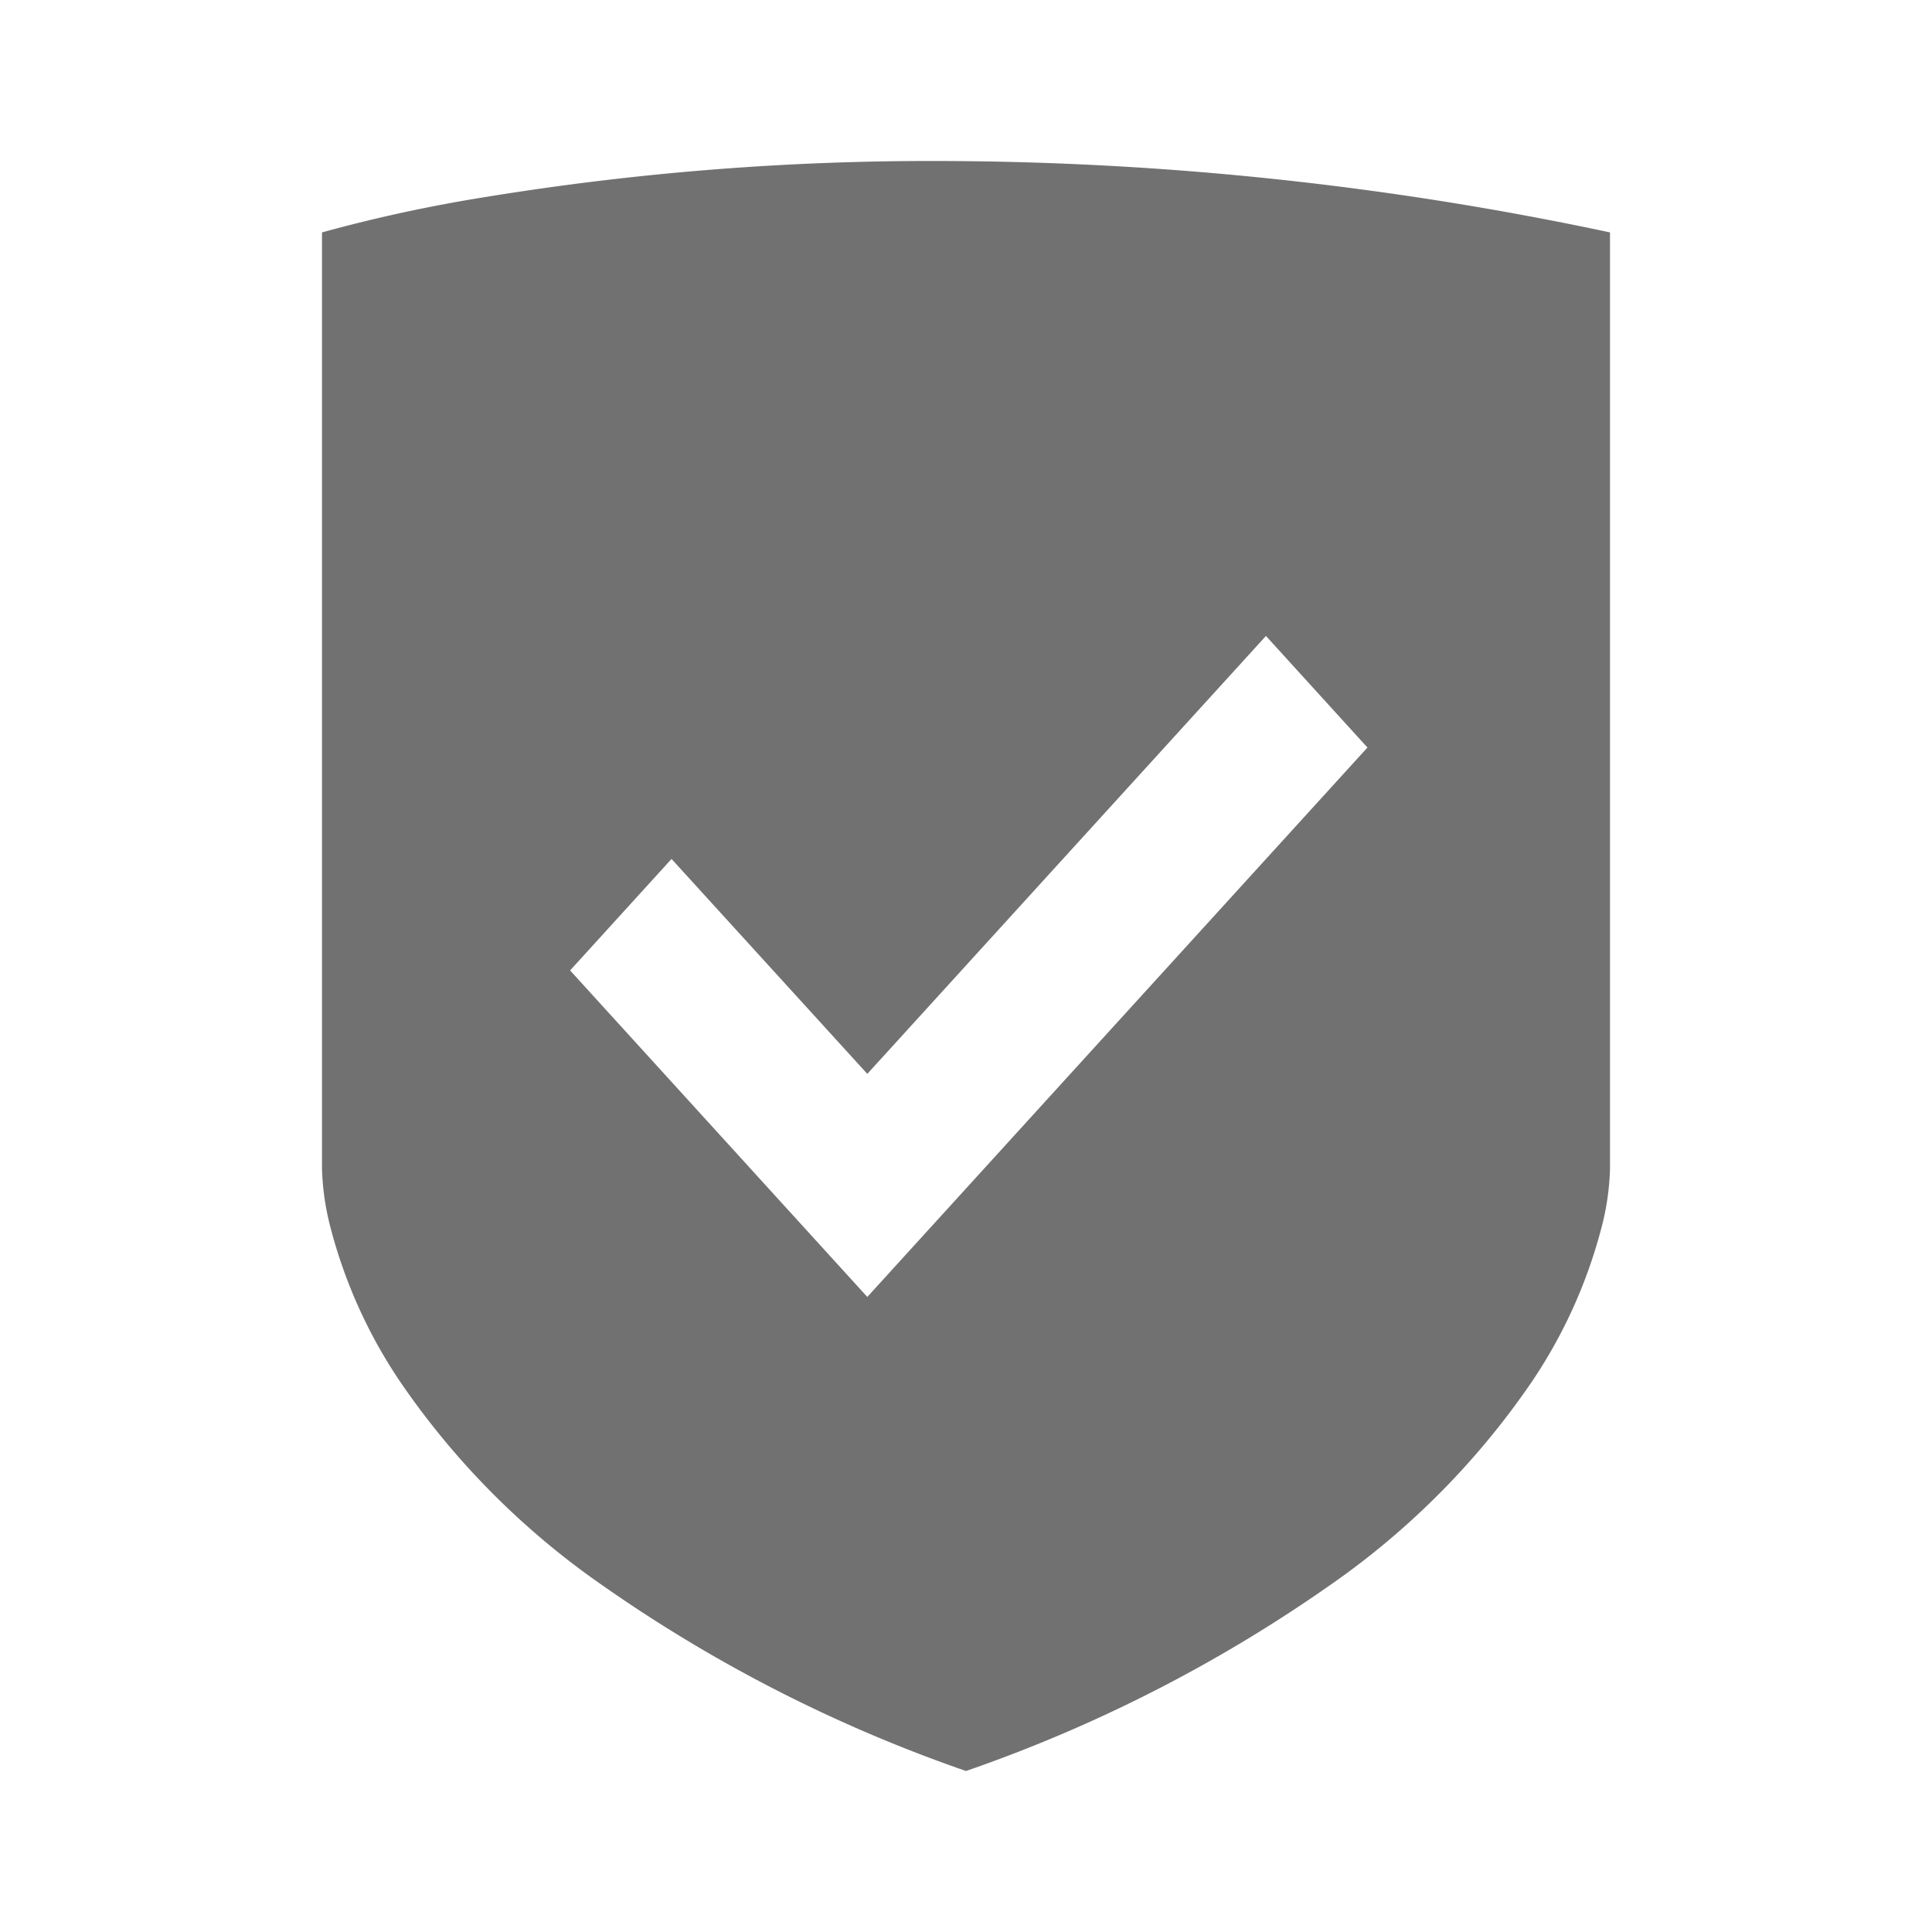 <svg xmlns="http://www.w3.org/2000/svg" width="24" height="24" viewBox="0 0 24 24">
  <g id="ico-authority" transform="translate(0 0)">
    <rect id="사각형_1466" data-name="사각형 1466" width="24" height="24" transform="translate(0 0)" fill="#fff" opacity="0"/>
    <path id="ico-authority-2" data-name="ico-authority" d="M8,20H8a18.285,18.285,0,0,1-4.659-2.407A9.8,9.8,0,0,1,.968,15.16a6.215,6.215,0,0,1-.855-1.883A3.246,3.246,0,0,1,0,12.521V.887H0A18.776,18.776,0,0,1,2.053.444,34.3,34.3,0,0,1,7.66,0,40.36,40.36,0,0,1,16,.887h0V12.521a3.207,3.207,0,0,1-.113.756,6.215,6.215,0,0,1-.855,1.883,9.8,9.8,0,0,1-2.371,2.433A18.285,18.285,0,0,1,8,20ZM4.342,8.67,3.082,10.055l3.692,4.056,6.213-6.825L11.726,5.9l-4.952,5.44Z" transform="translate(4 2)" fill="#717171"/>
  </g>
</svg>
